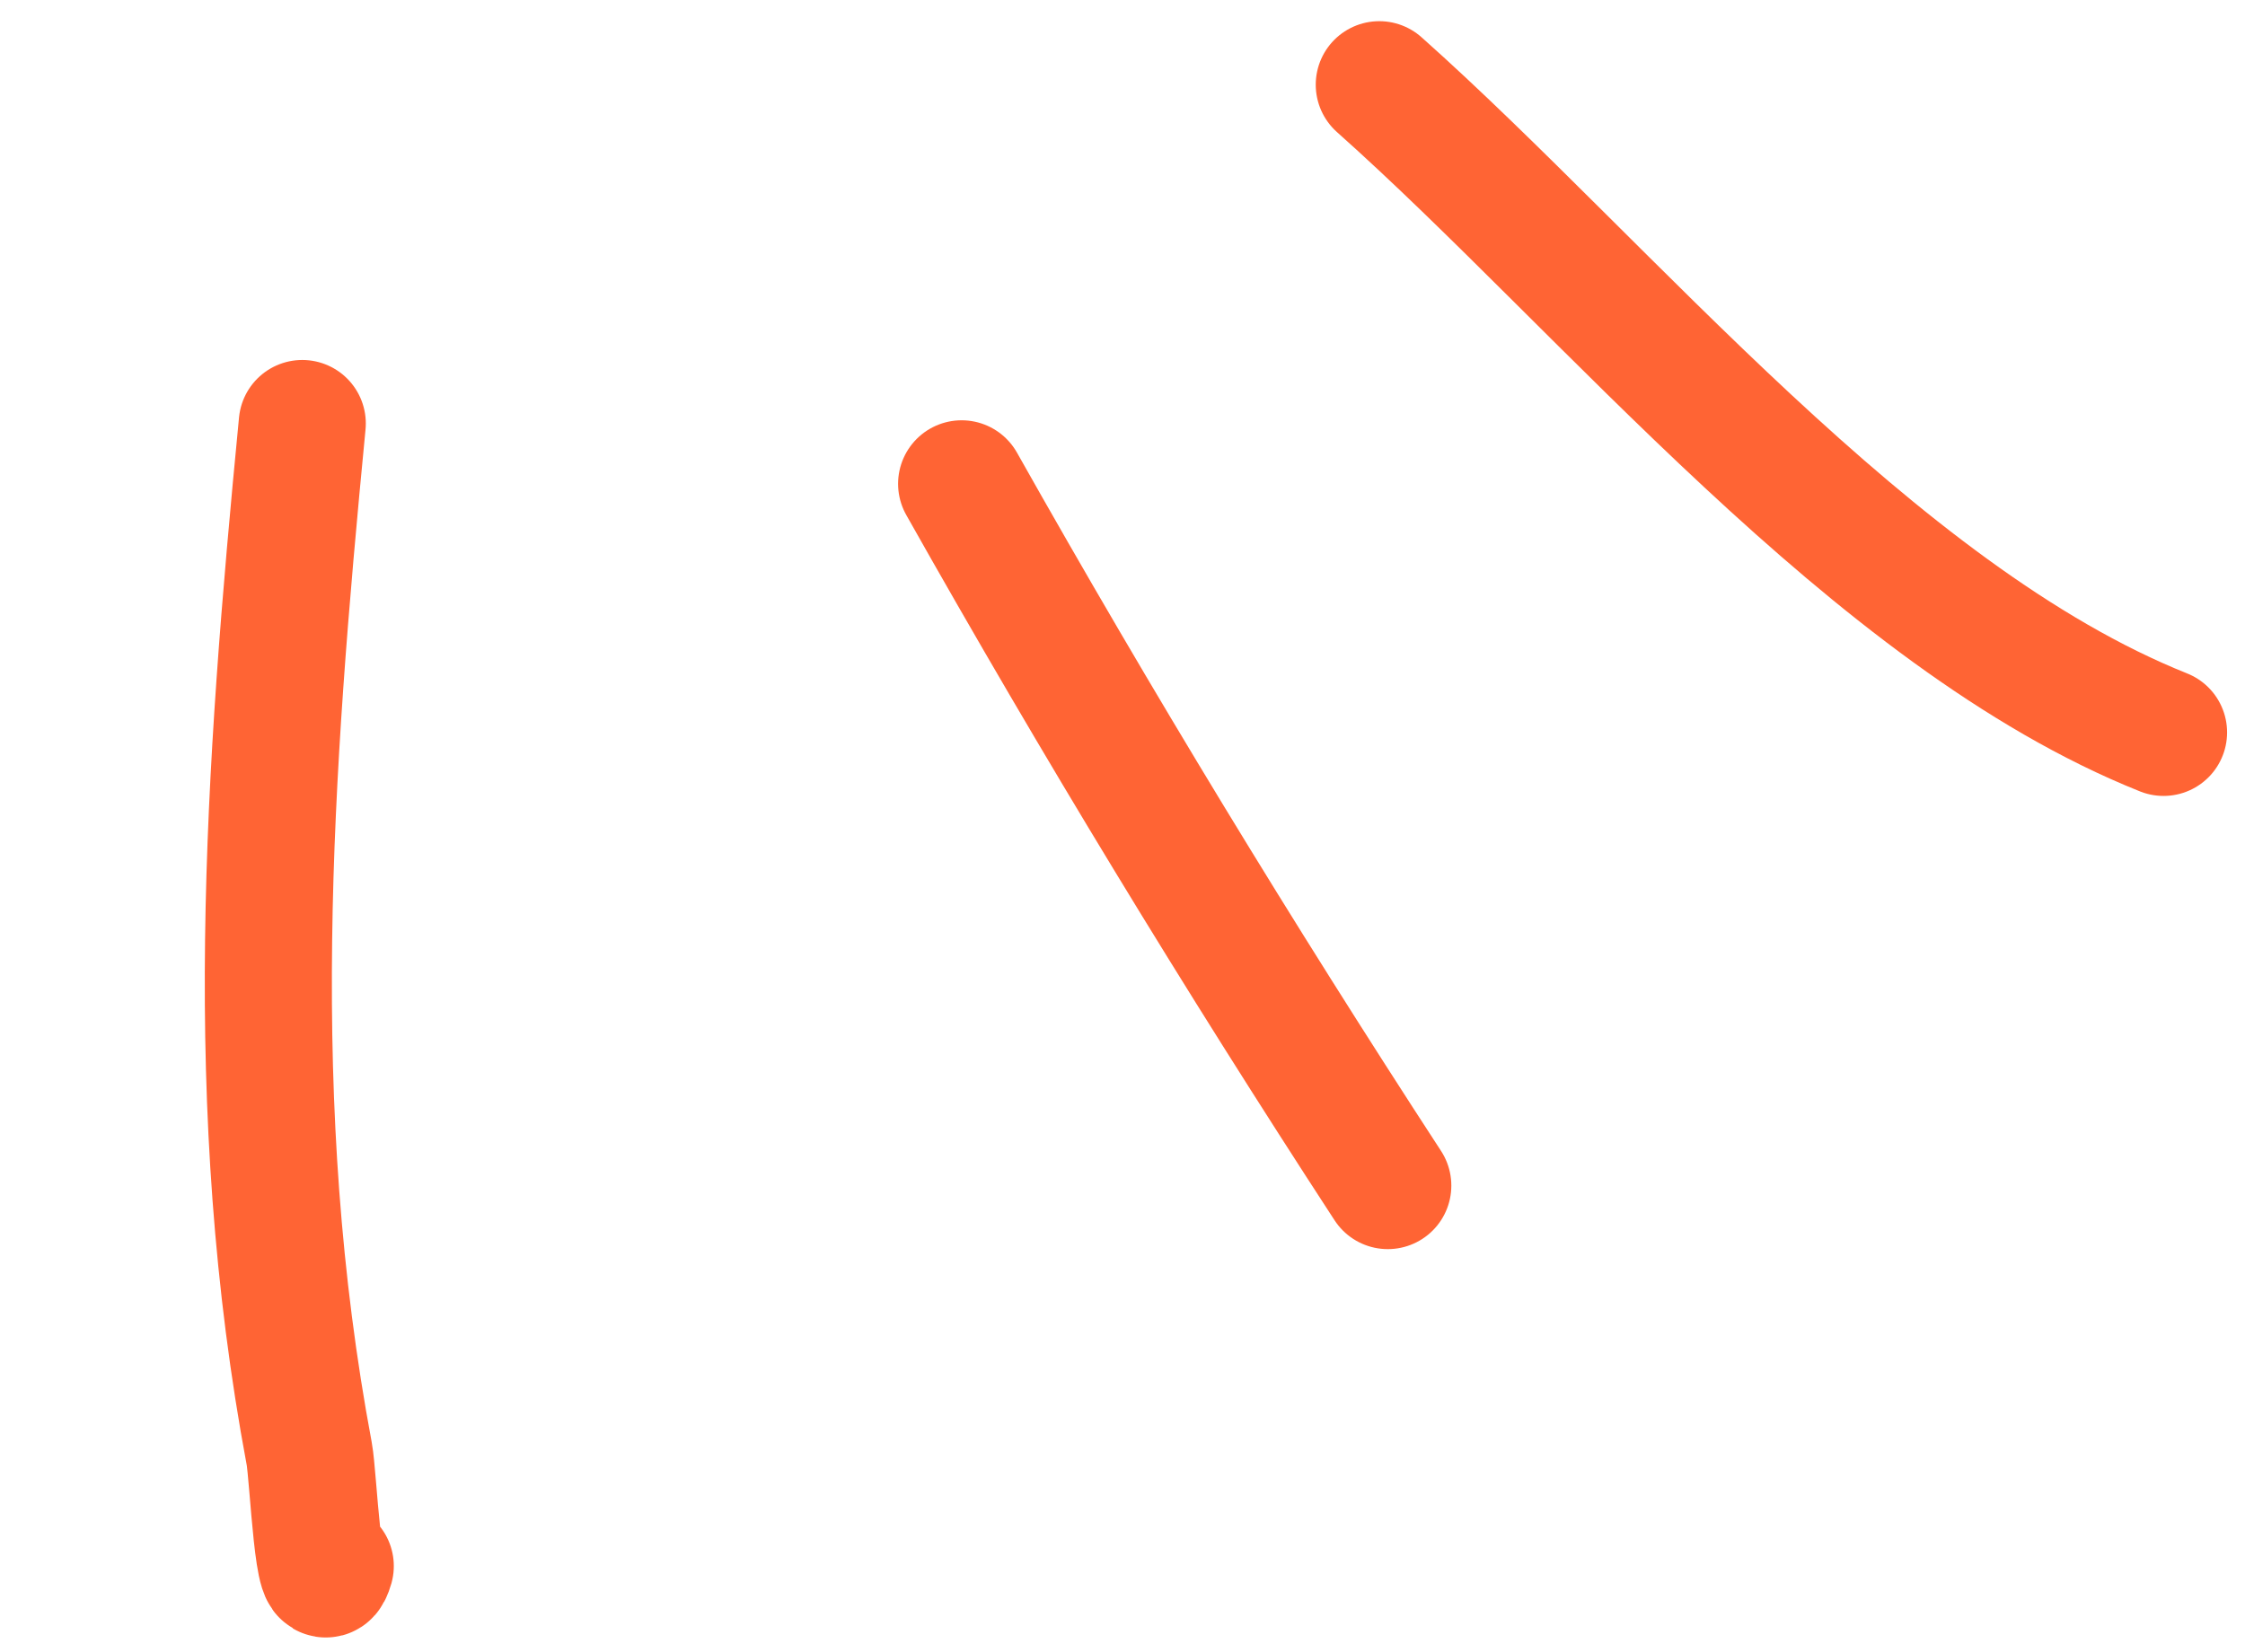 <svg width="53" height="39" viewBox="0 0 53 39" fill="none" xmlns="http://www.w3.org/2000/svg">
<path d="M7.136 10C6.335 18.299 5.763 26.126 7.3 34.325C7.4 34.858 7.52 37.948 7.797 36.979" stroke="#FF6434" stroke-width="3" stroke-linecap="round"/>
<path d="M22.702 11.424C25.903 17.106 29.225 22.564 32.763 27.995" stroke="#FF6434" stroke-width="3" stroke-linecap="round"/>
<path d="M32.562 2C37.934 6.782 44.211 14.548 51.077 17.294" stroke="#FF6434" stroke-width="3" stroke-linecap="round"/>
</svg>

